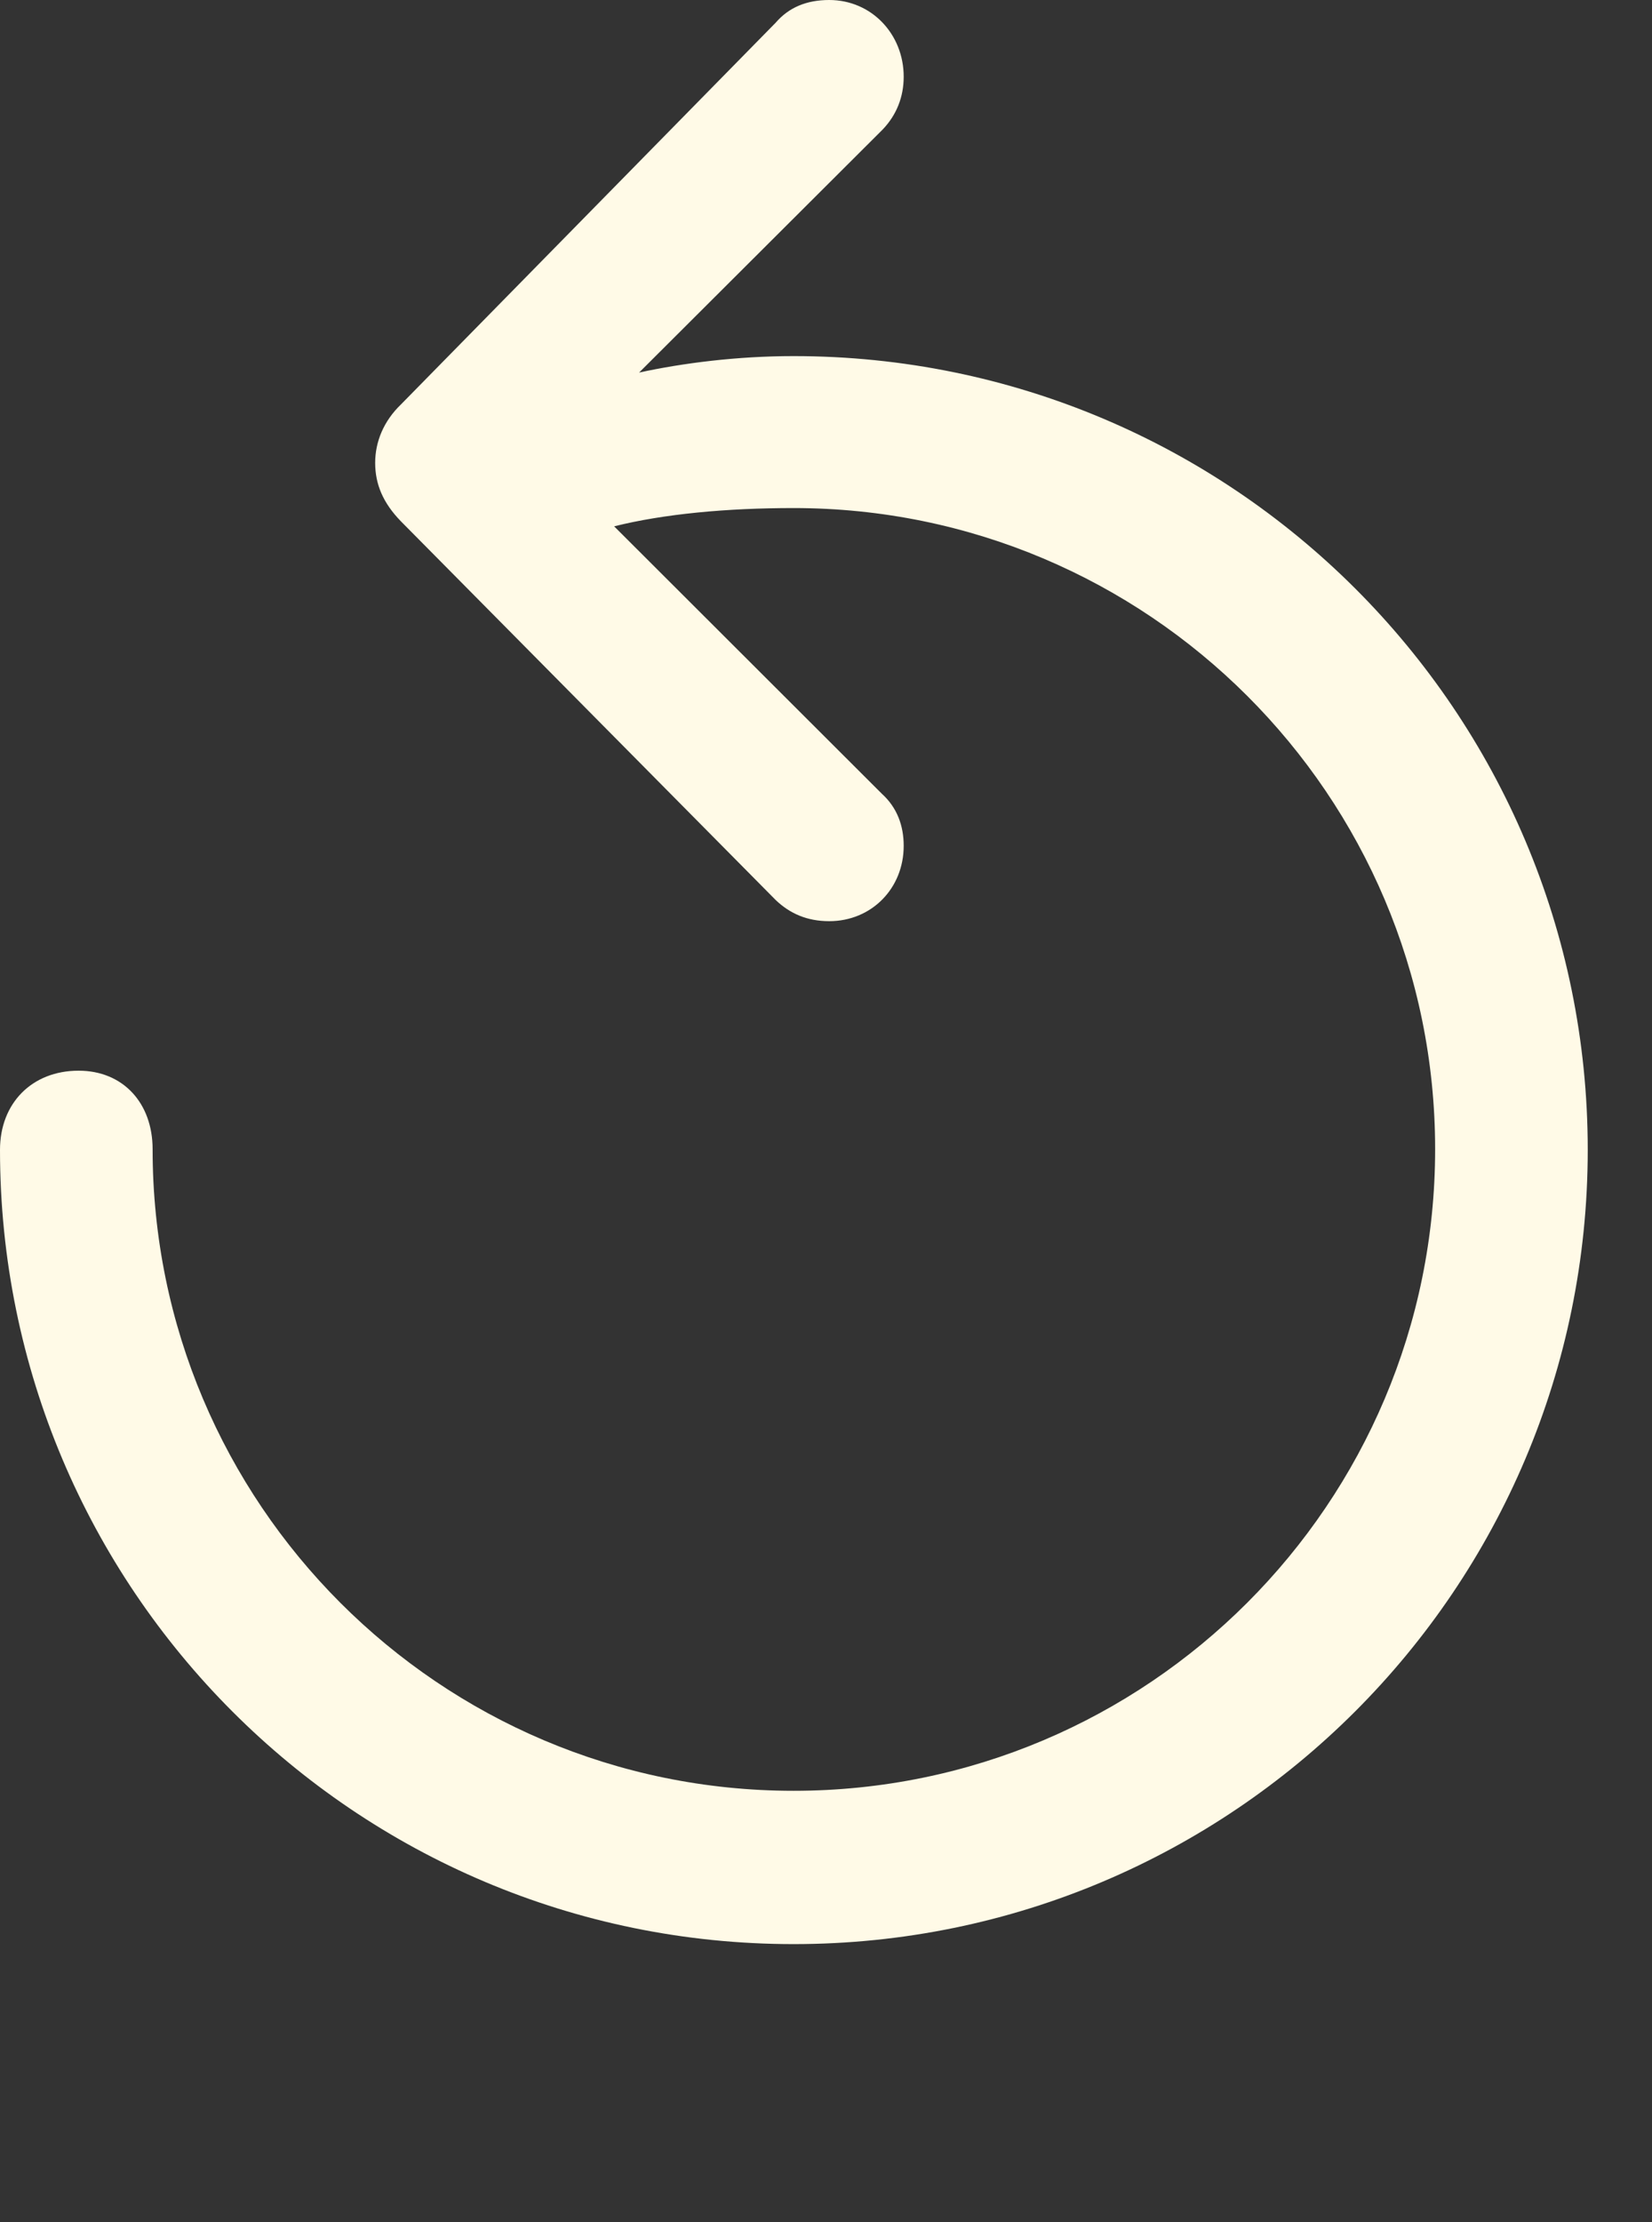 <svg width="29" height="39" viewBox="0 0 29 39" fill="none" xmlns="http://www.w3.org/2000/svg">
<rect x="0" y="0" width="29" height="39" fill="#333333" stroke="none"/>
<g clip-path="url(#clip0_493_3812)">
<path d="M27.872 20.181C27.872 12.48 21.63 6.25 13.931 6.25C12.943 6.25 11.987 6.372 11.219 6.539L15.493 2.275C15.738 2.02 15.864 1.702 15.864 1.347C15.864 0.6 15.3 0 14.556 0C14.157 0 13.846 0.132 13.617 0.398L7.037 7.1C6.736 7.39 6.586 7.752 6.586 8.124C6.586 8.499 6.724 8.827 7.037 9.149L13.617 15.797C13.866 16.034 14.167 16.168 14.556 16.168C15.3 16.168 15.864 15.592 15.864 14.846C15.864 14.492 15.748 14.174 15.481 13.932L10.781 9.238C11.656 9.019 12.765 8.917 13.931 8.917C20.148 8.917 25.193 13.955 25.193 20.169C25.193 26.386 20.148 31.431 13.931 31.431C7.717 31.431 2.679 26.386 2.679 20.169C2.679 19.362 2.162 18.792 1.38 18.792C0.562 18.792 0 19.362 0 20.181C0 27.88 6.233 34.122 13.931 34.122C21.63 34.122 27.872 27.88 27.872 20.181Z" fill="#FFFAE7"/>
</g>
<defs>
<clipPath id="clip0_493_3812">
<rect width="28.226" height="38.126" fill="white"/>
</clipPath>
</defs>
</svg>
